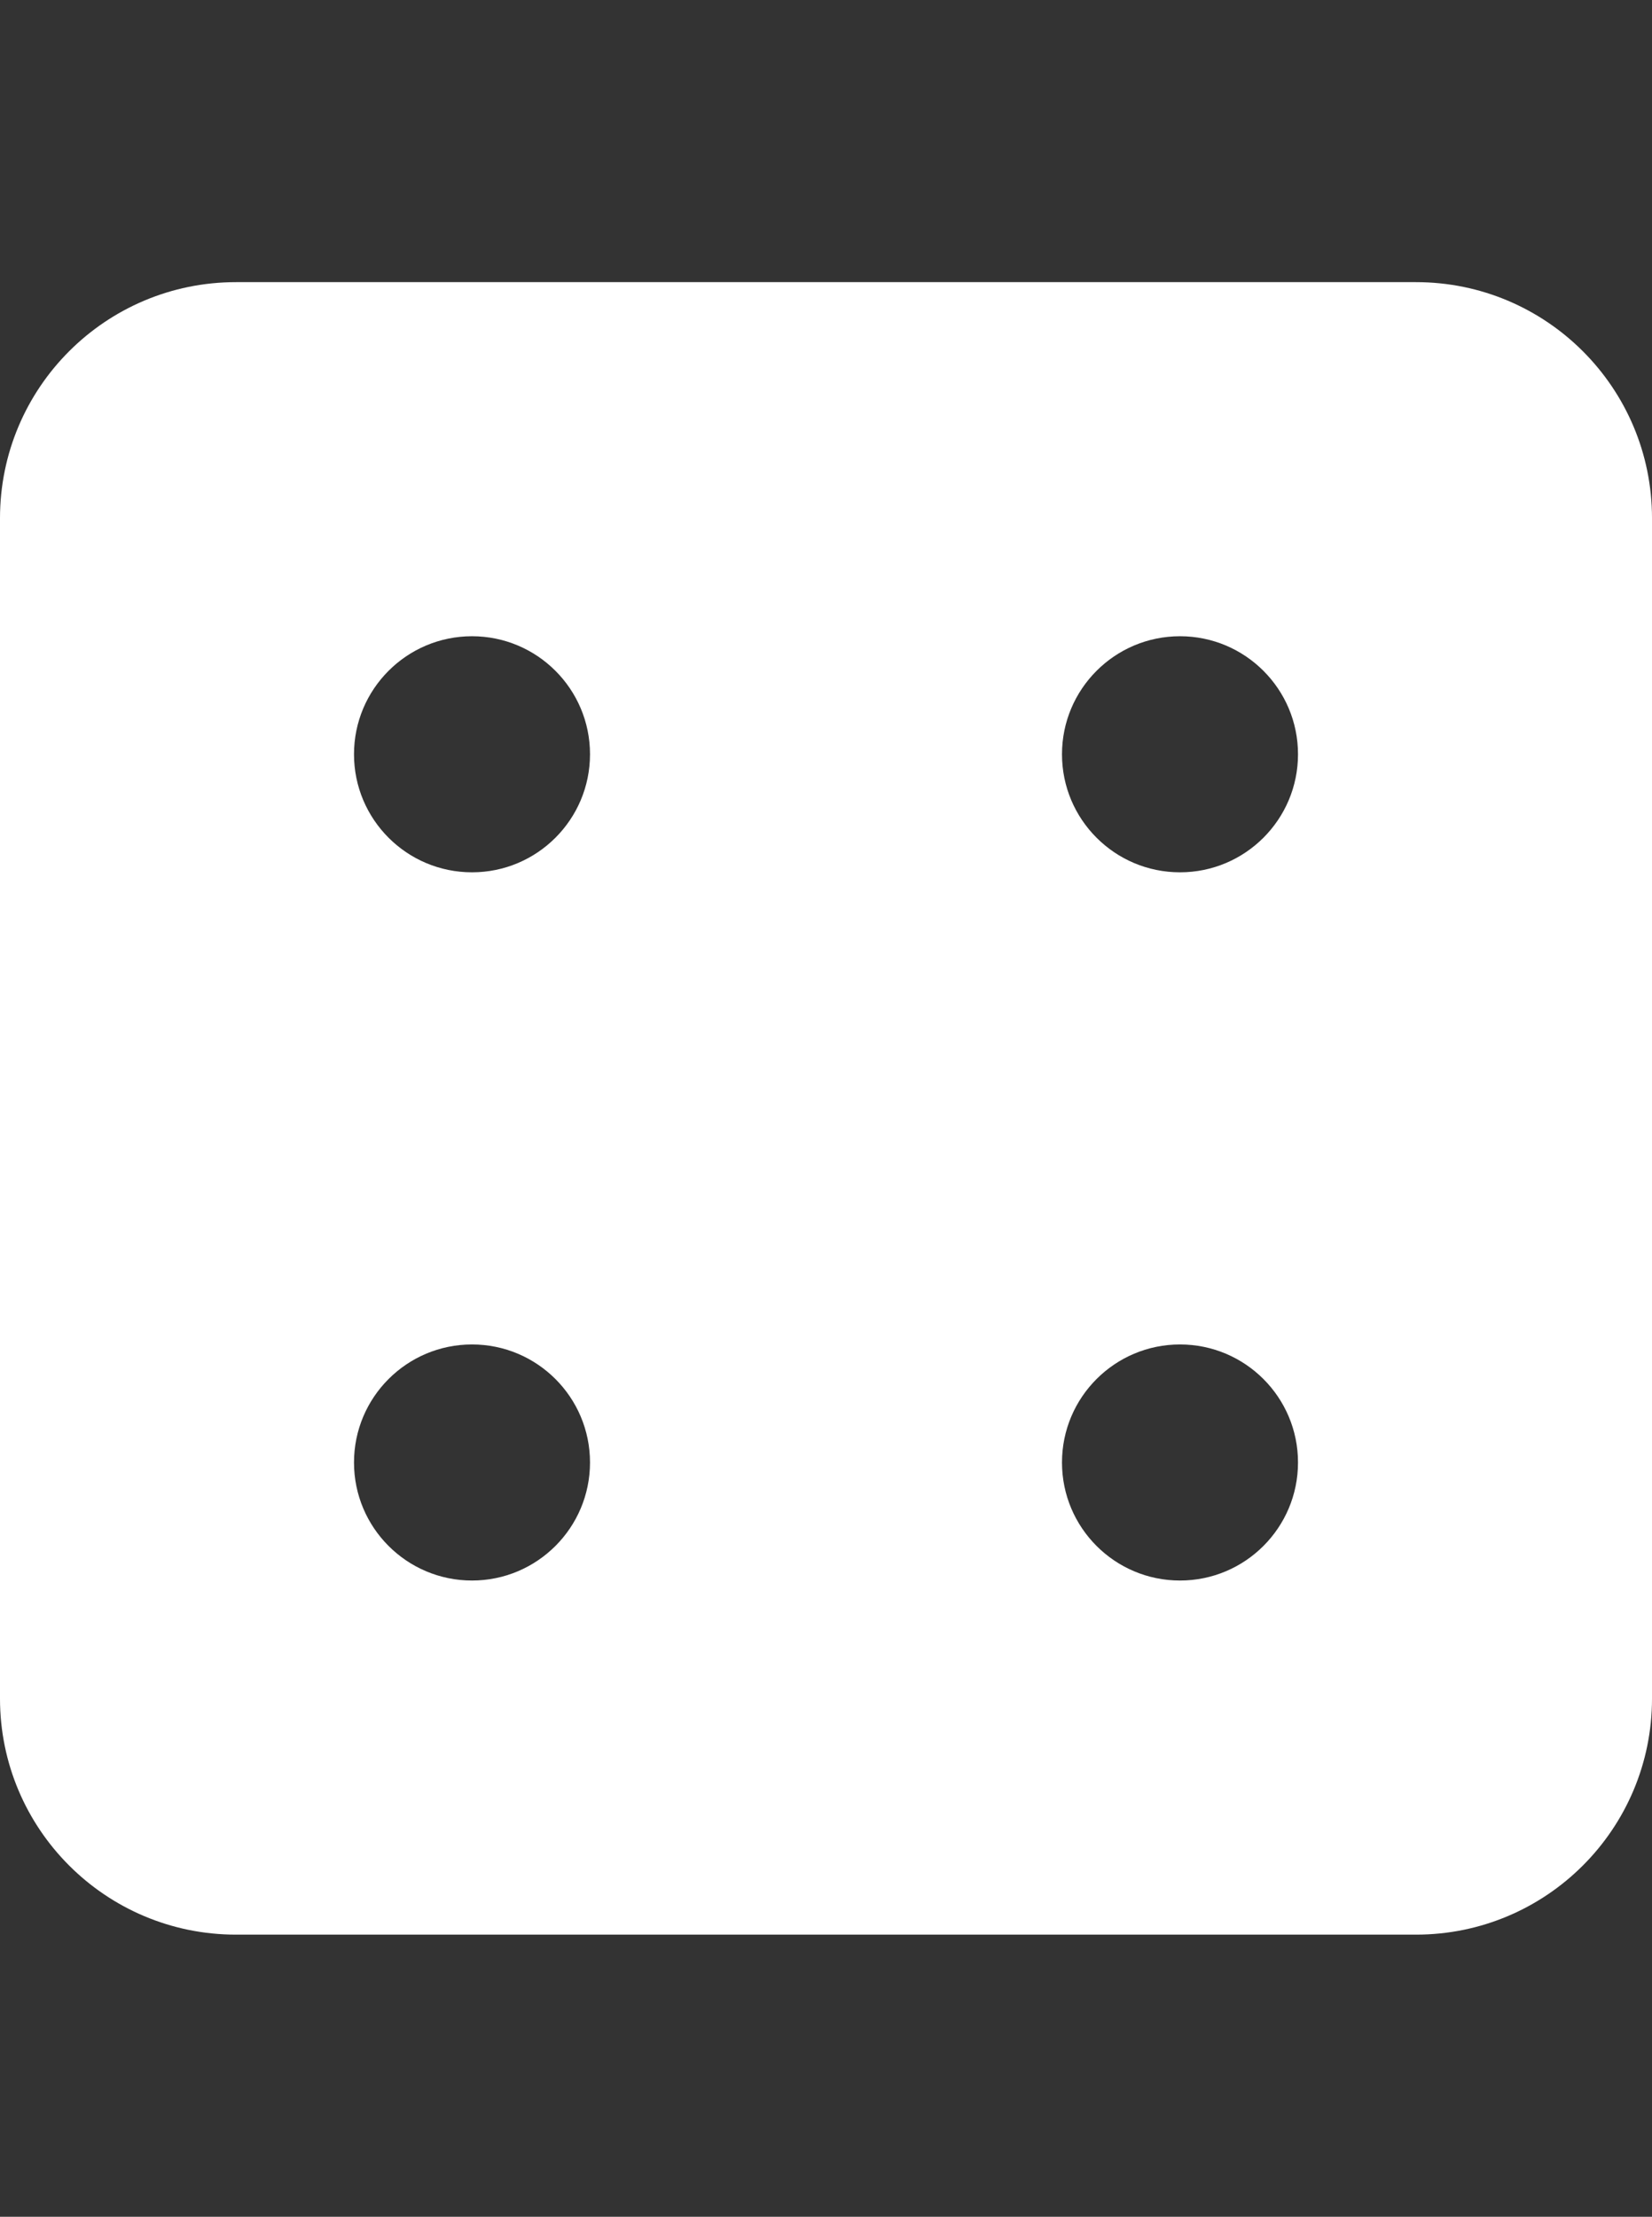 <?xml version="1.0" encoding="utf-8"?>
<!-- Generator: Adobe Illustrator 14.0.0, SVG Export Plug-In . SVG Version: 6.00 Build 43363)  -->
<!DOCTYPE svg PUBLIC "-//W3C//DTD SVG 1.1//EN" "http://www.w3.org/Graphics/SVG/1.1/DTD/svg11.dtd">
<svg version="1.1" id="Layer_1" xmlns="http://www.w3.org/2000/svg" xmlns:xlink="http://www.w3.org/1999/xlink" x="0px" y="0px"
	 width="232.44px" height="311.811px" viewBox="0 0 232.44 311.811" enable-background="new 0 0 232.44 311.811"
	 xml:space="preserve">
<rect x="0" y="0" width="232.44" height="311.811" fill="#333333" stroke="none"/>
<path fill="#FFFFFF" d="M199.234,39.685H33.206C14.865,39.685,0,54.55,0,72.89V238.92c0,18.341,14.865,33.205,33.206,33.205h166.029
	c18.341,0,33.206-14.864,33.206-33.205V72.89C232.44,54.55,217.575,39.685,199.234,39.685z M66.412,222.316
	c-9.168,0-16.603-7.435-16.603-16.603s7.435-16.603,16.603-16.603c9.167,0,16.603,7.435,16.603,16.603
	S75.579,222.316,66.412,222.316z M66.412,122.699c-9.168,0-16.603-7.435-16.603-16.603s7.435-16.603,16.603-16.603
	c9.167,0,16.603,7.435,16.603,16.603S75.579,122.699,66.412,122.699z M166.028,222.316c-9.168,0-16.603-7.435-16.603-16.603
	s7.435-16.603,16.603-16.603s16.604,7.435,16.604,16.603S175.196,222.316,166.028,222.316z M166.028,122.699
	c-9.168,0-16.603-7.435-16.603-16.603s7.435-16.603,16.603-16.603s16.604,7.435,16.604,16.603S175.196,122.699,166.028,122.699z"/>
</svg>
